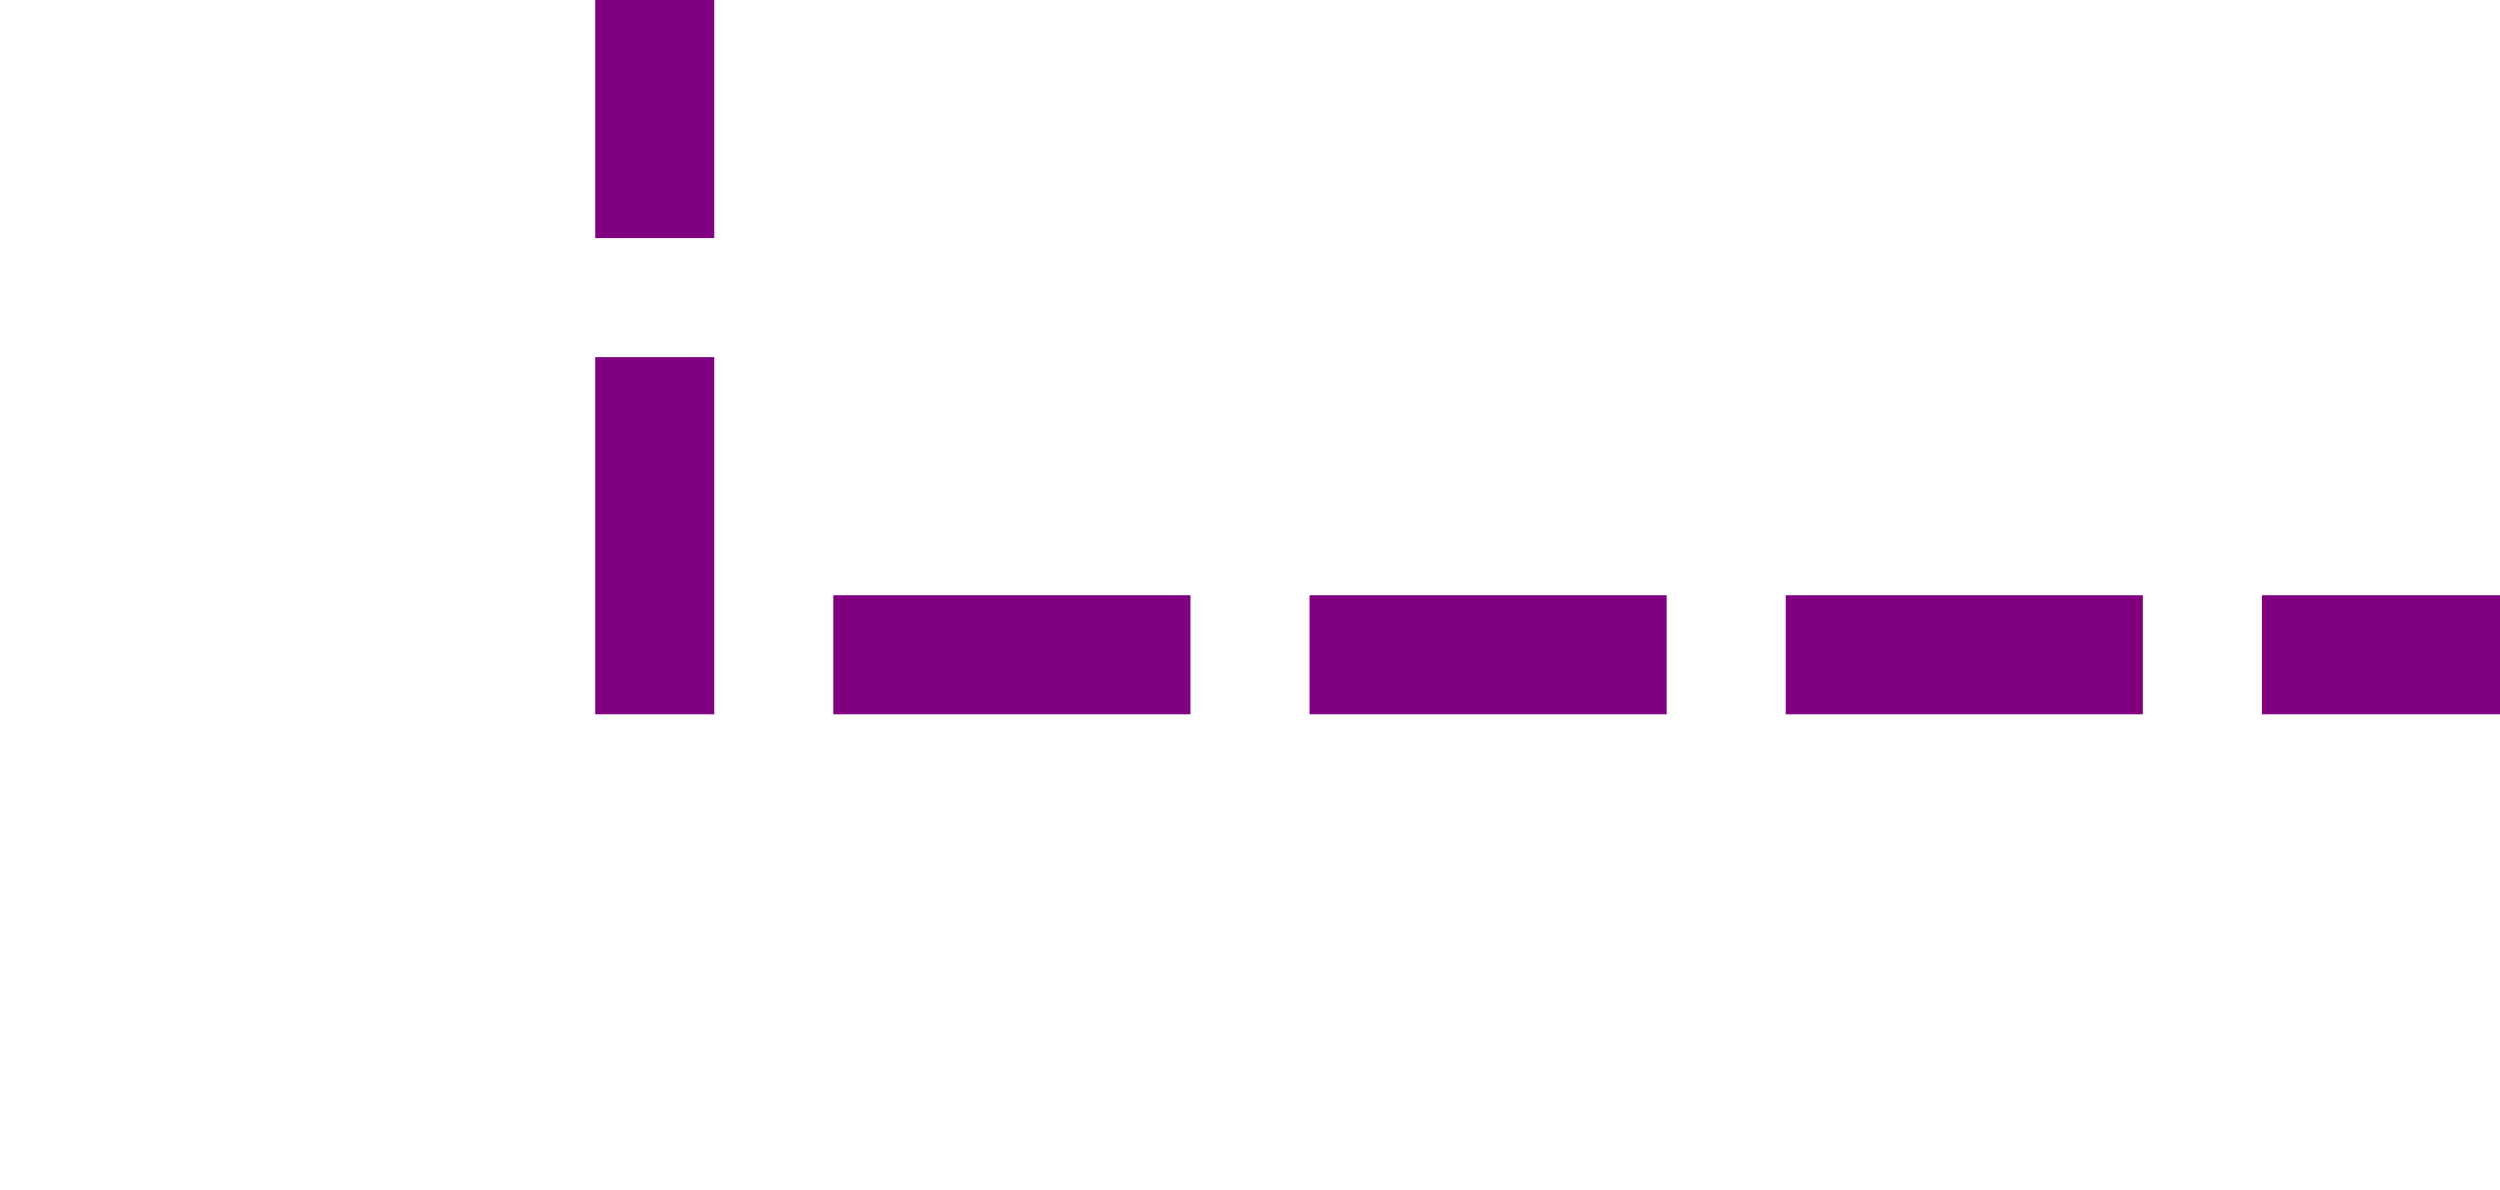 ﻿<?xml version="1.0" encoding="utf-8"?>
<svg version="1.1" xmlns:xlink="http://www.w3.org/1999/xlink" width="21px" height="10px" preserveAspectRatio="xMinYMid meet" viewBox="1155 494  21 8" xmlns="http://www.w3.org/2000/svg">
  <path d="M 1177 498.5  L 1160.5 498.5  L 1160.5 436.5  L 1206.5 436.5  " stroke-width="1" stroke-dasharray="3,1" stroke="#800080" fill="none" />
  <path d="M 1205.5 442.8  L 1211.5 436.5  L 1205.5 430.2  L 1205.5 442.8  Z " fill-rule="nonzero" fill="#800080" stroke="none" />
</svg>